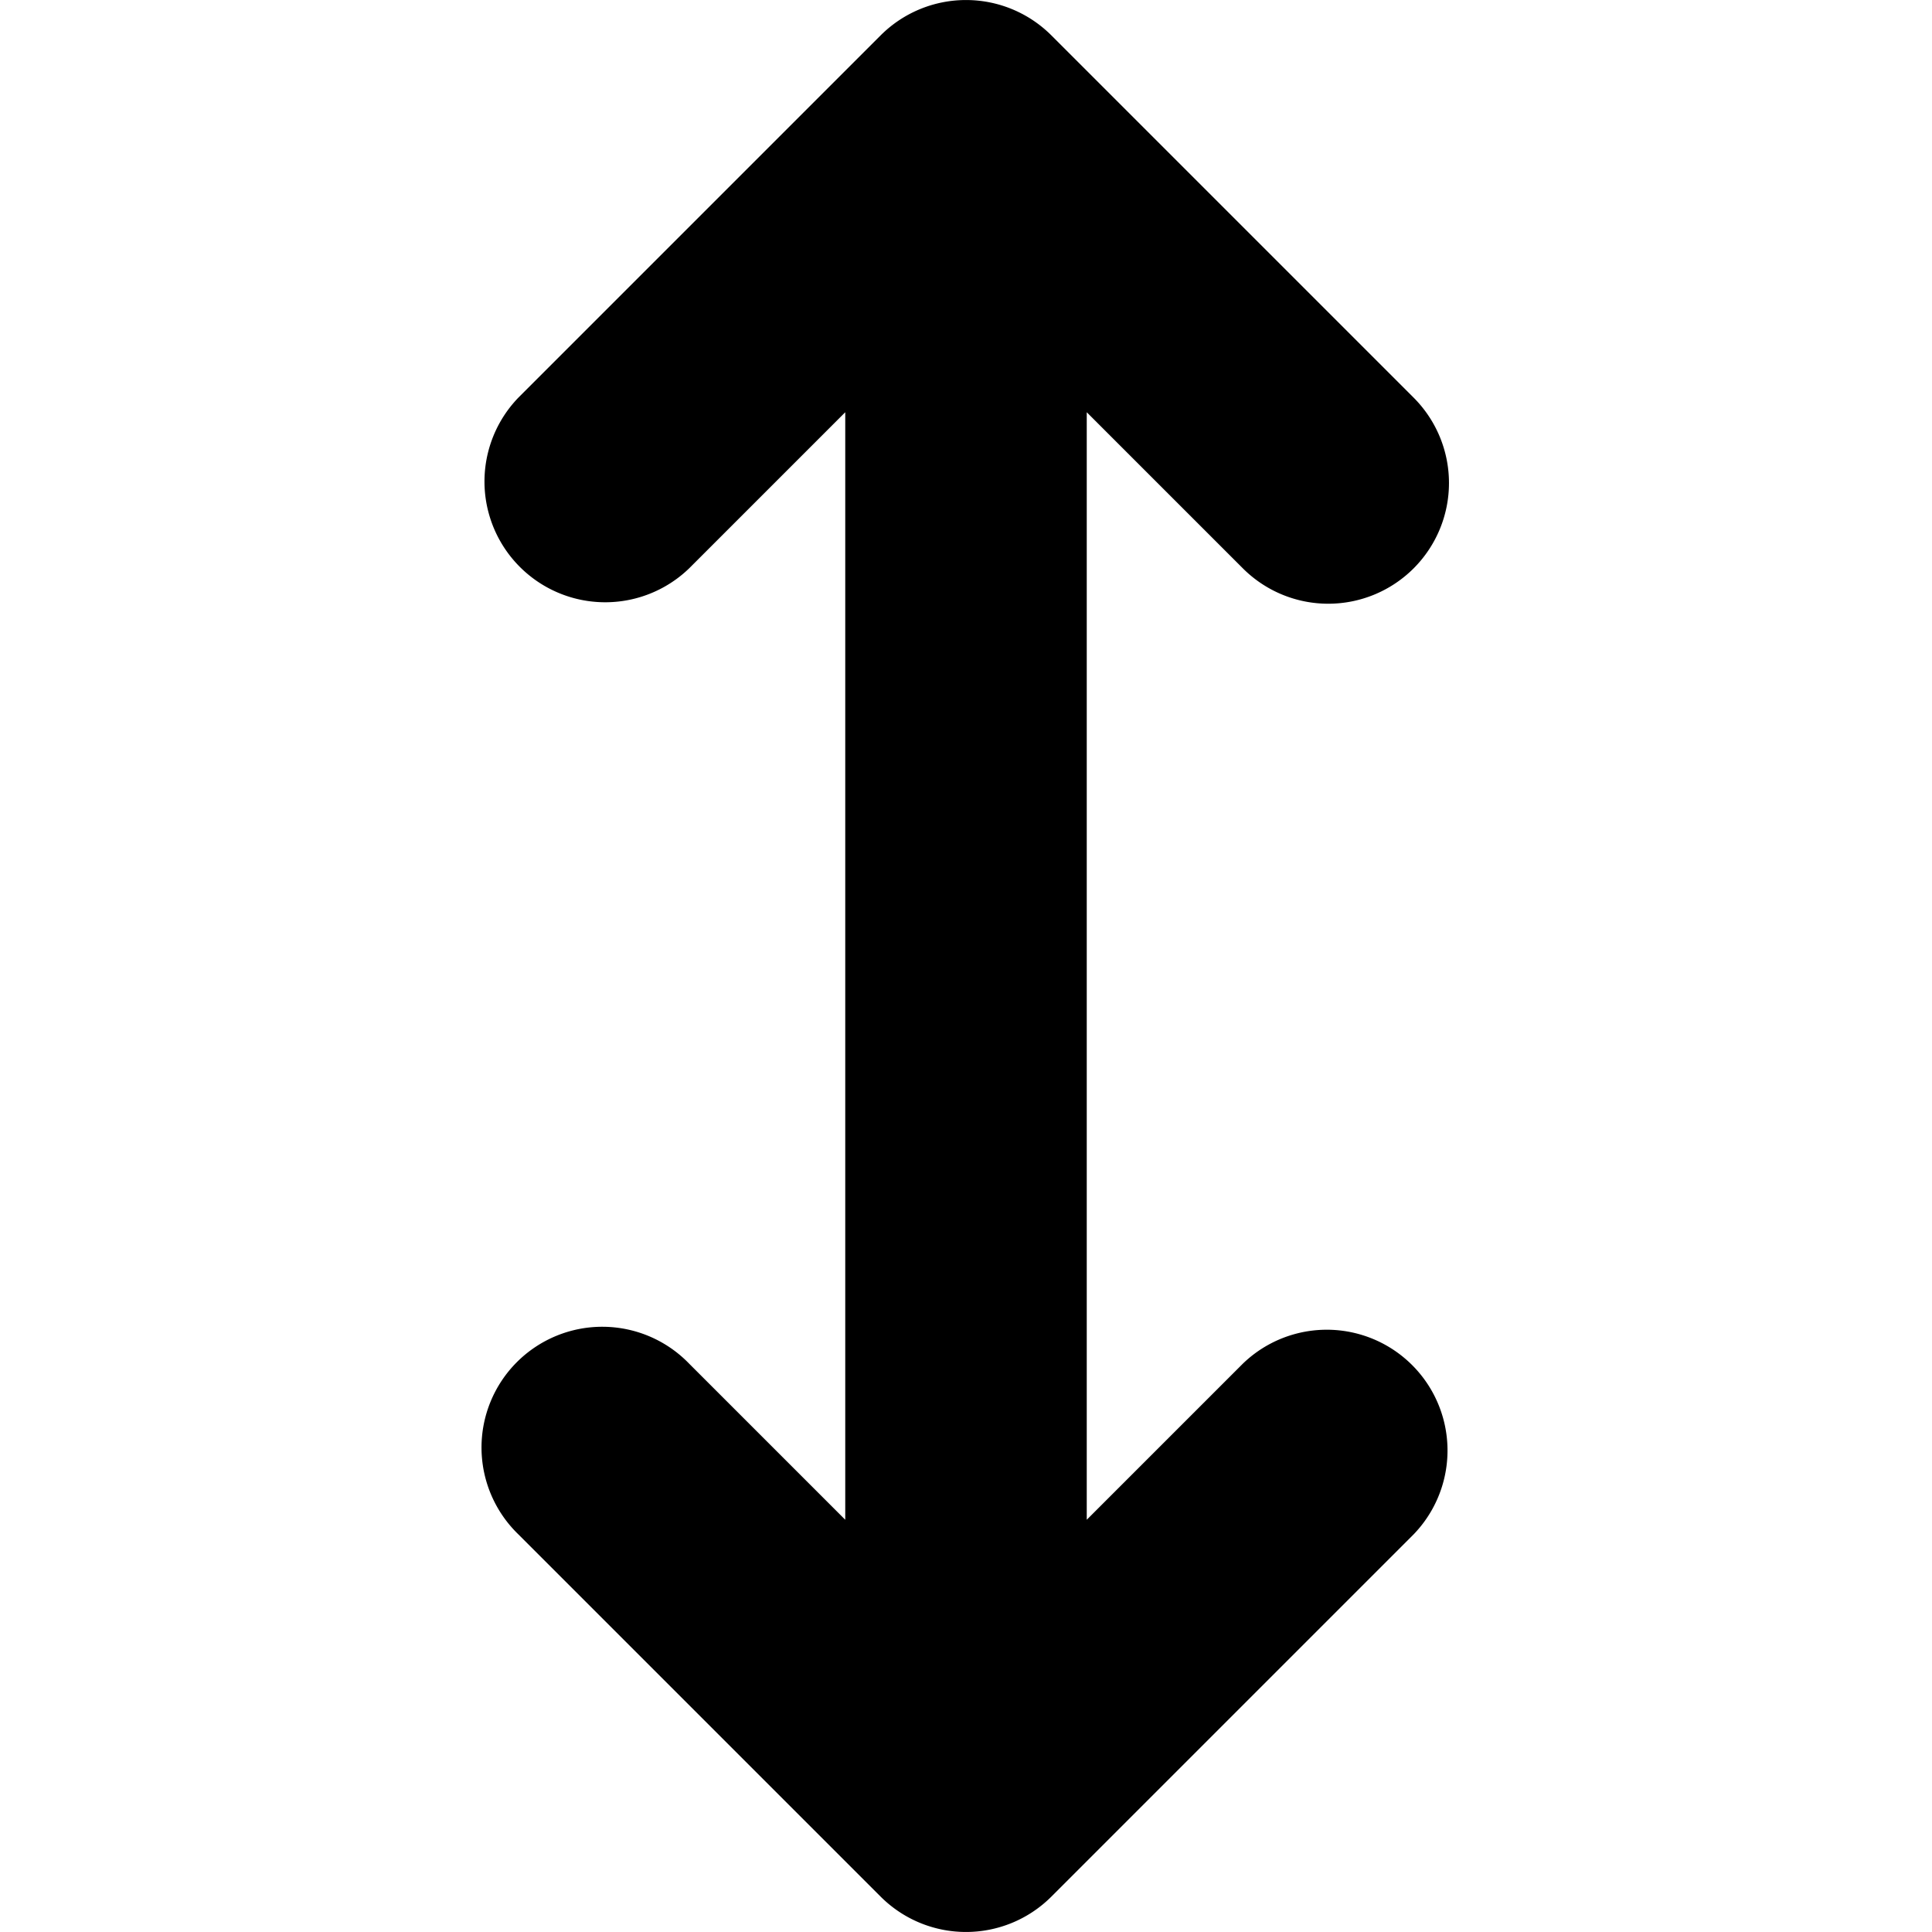 <svg xmlns="http://www.w3.org/2000/svg" width="16" height="16"><path fill-rule="evenodd" d="M11.707 4.707a1 1 0 0 1-1.414 0L9 3.414v9.172l1.293-1.293a1 1 0 0 1 1.414 1.414l-3 3a1 1 0 0 1-1.414 0l-3-3a1 1 0 1 1 1.414-1.414L7 12.586V3.414L5.707 4.707a1 1 0 0 1-1.414-1.414l3-3a1 1 0 0 1 1.414 0l3 3a1 1 0 0 1 0 1.414Z" clip-rule="evenodd"/></svg>
